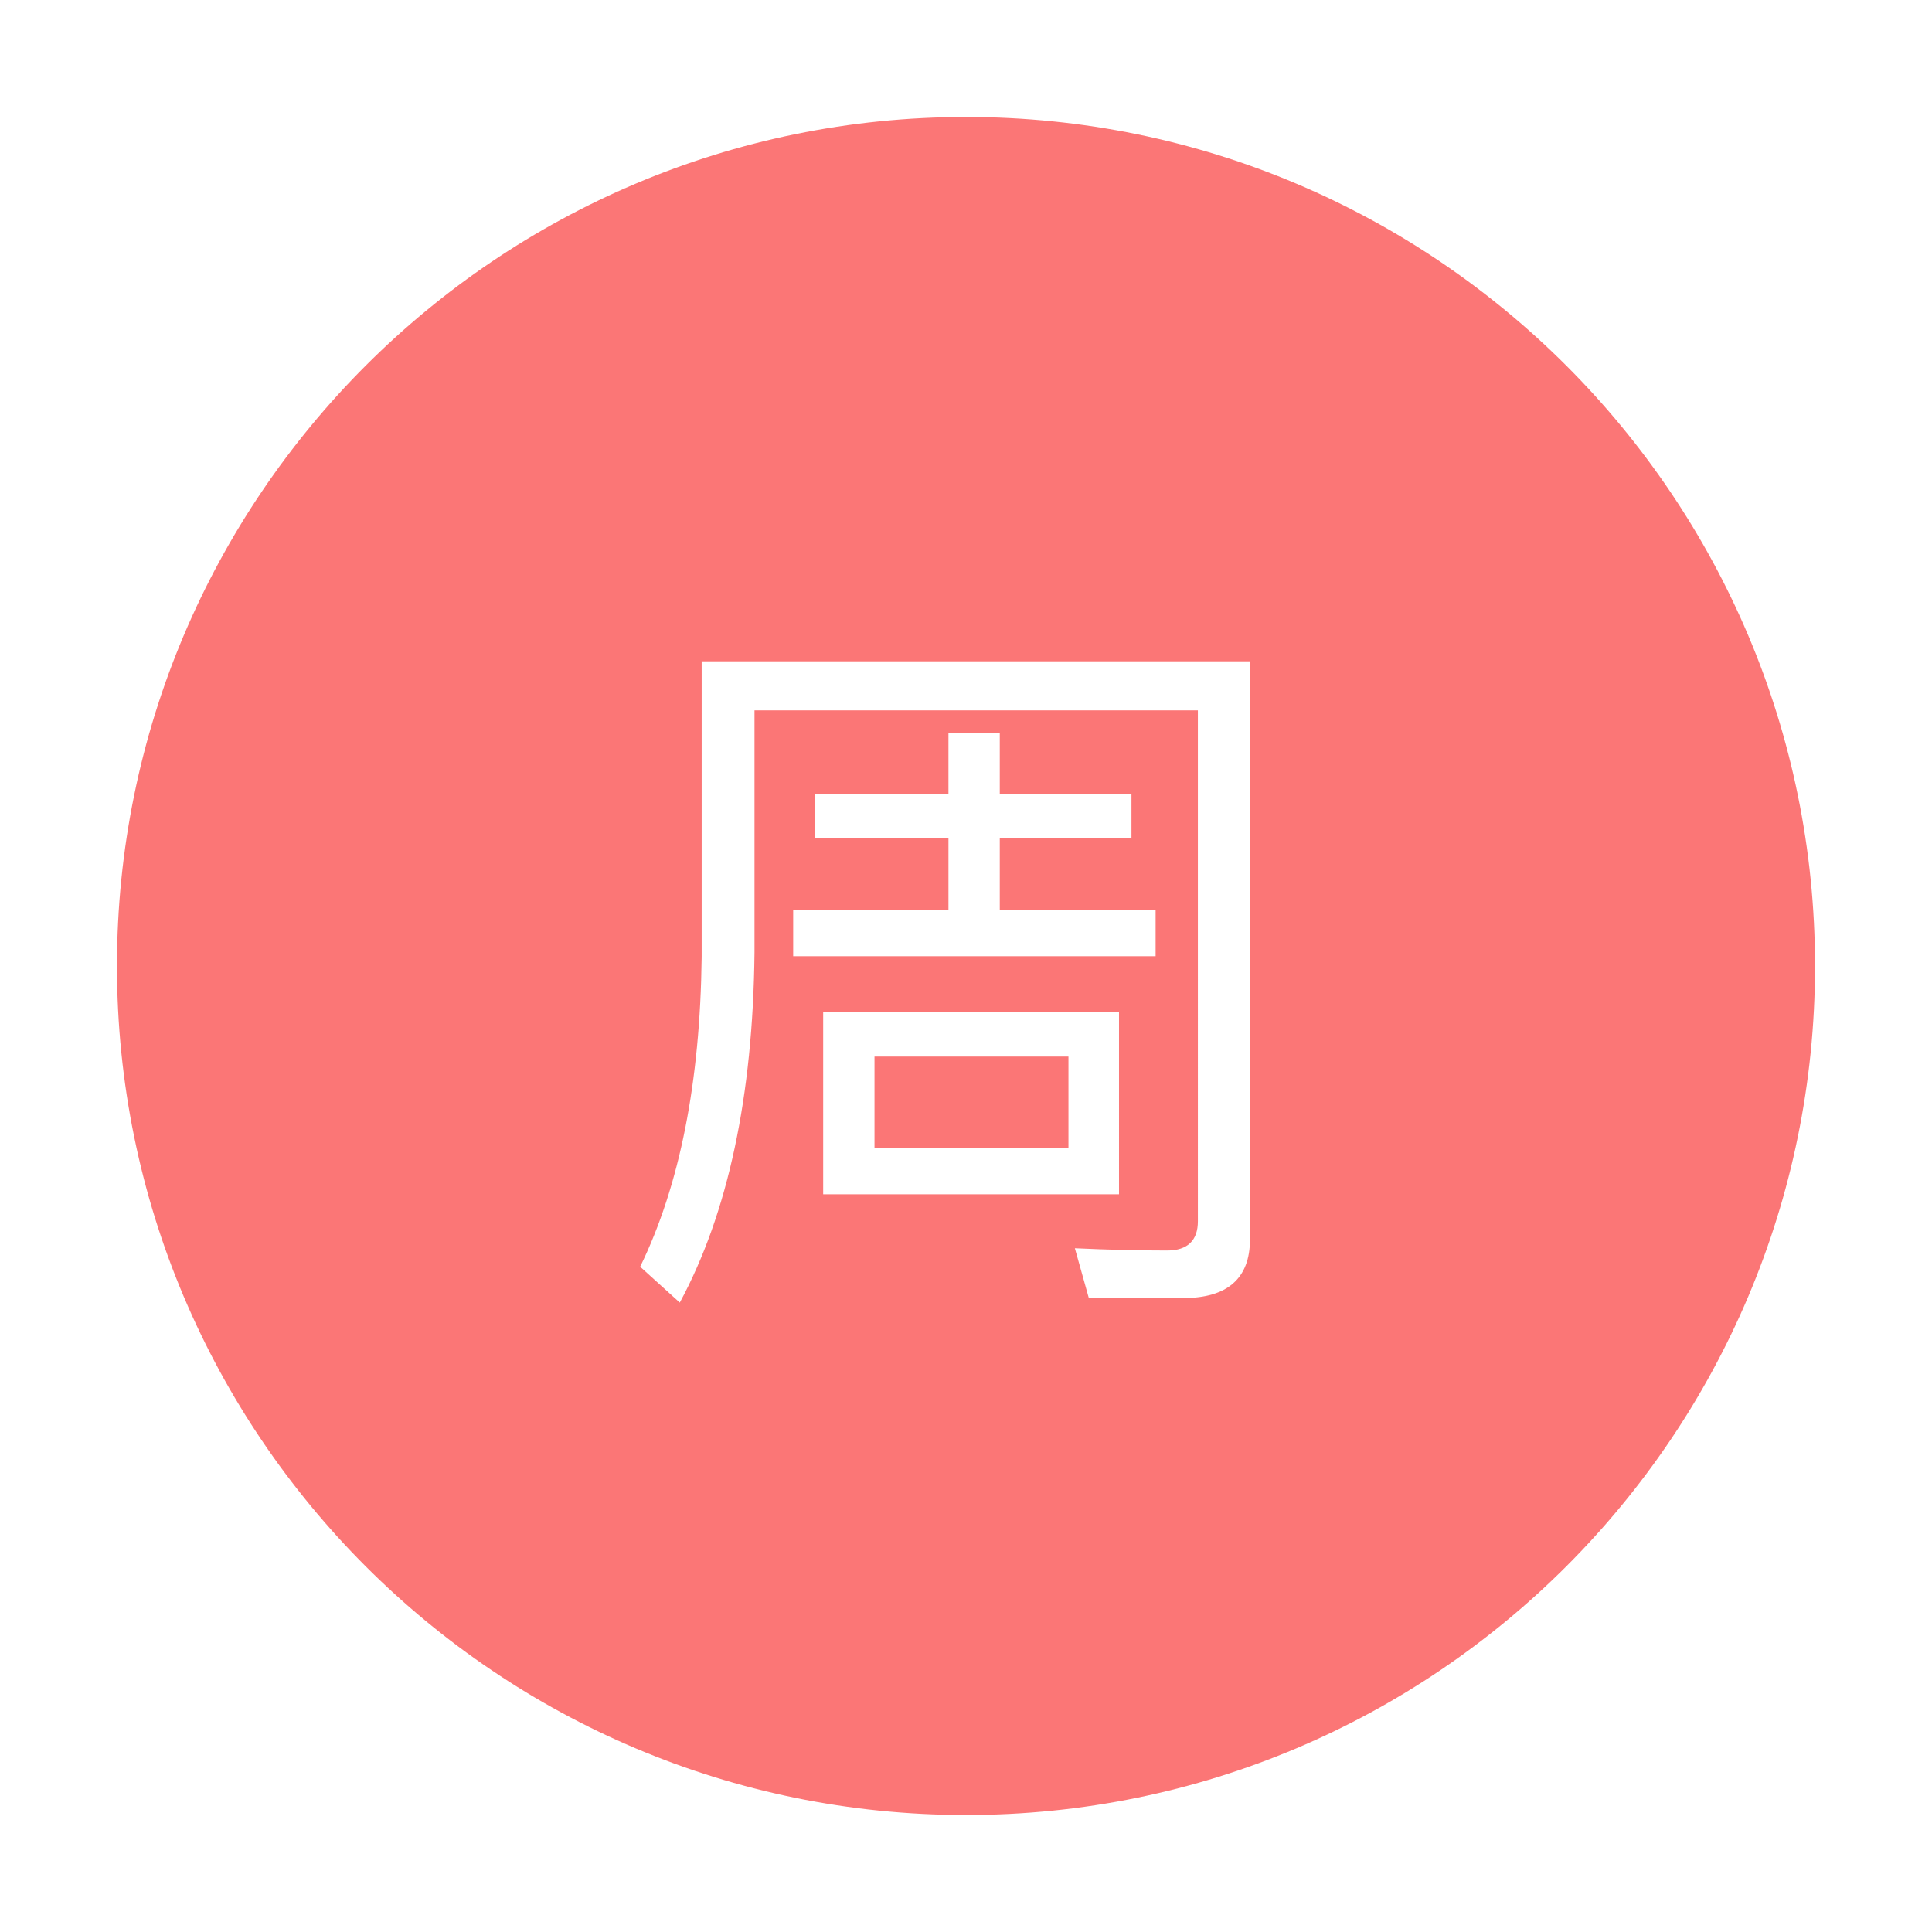 <?xml version="1.0" standalone="no"?><!DOCTYPE svg PUBLIC "-//W3C//DTD SVG 1.1//EN" "http://www.w3.org/Graphics/SVG/1.1/DTD/svg11.dtd"><svg class="icon" width="200px" height="200.00px" viewBox="0 0 1024 1024" version="1.1" xmlns="http://www.w3.org/2000/svg"><path d="M512 62C263.5 62 62 263.5 62 512s201.5 450 450 450 450-201.5 450-450S760.5 62 512 62z m-79.9 382v-23.3h70.6v-32.2h27.2v32.2h69.8V444h-69.8v38.4h82.6v24.4H420.4v-24.4h82.3V444h-70.6z m4.2 189v-96.6h156.8V633H436.3z m226.2 24c0 20.6-12 31-35.3 31h-50.1l-7.4-26.4c17.5 0.8 33.8 1.2 48.9 1.2 10.9 0 16.3-5.4 16.3-15.5V376.5h-235v128.4c-0.8 76-14 138.1-39.6 185.5l-21-19c21-43.1 31.8-97.8 32.6-164.1V350.5h290.6V657z" fill="#FB7676" /><path d="M463.5 560h102.8v48.5H463.5z" fill="#FB7676" /></svg>